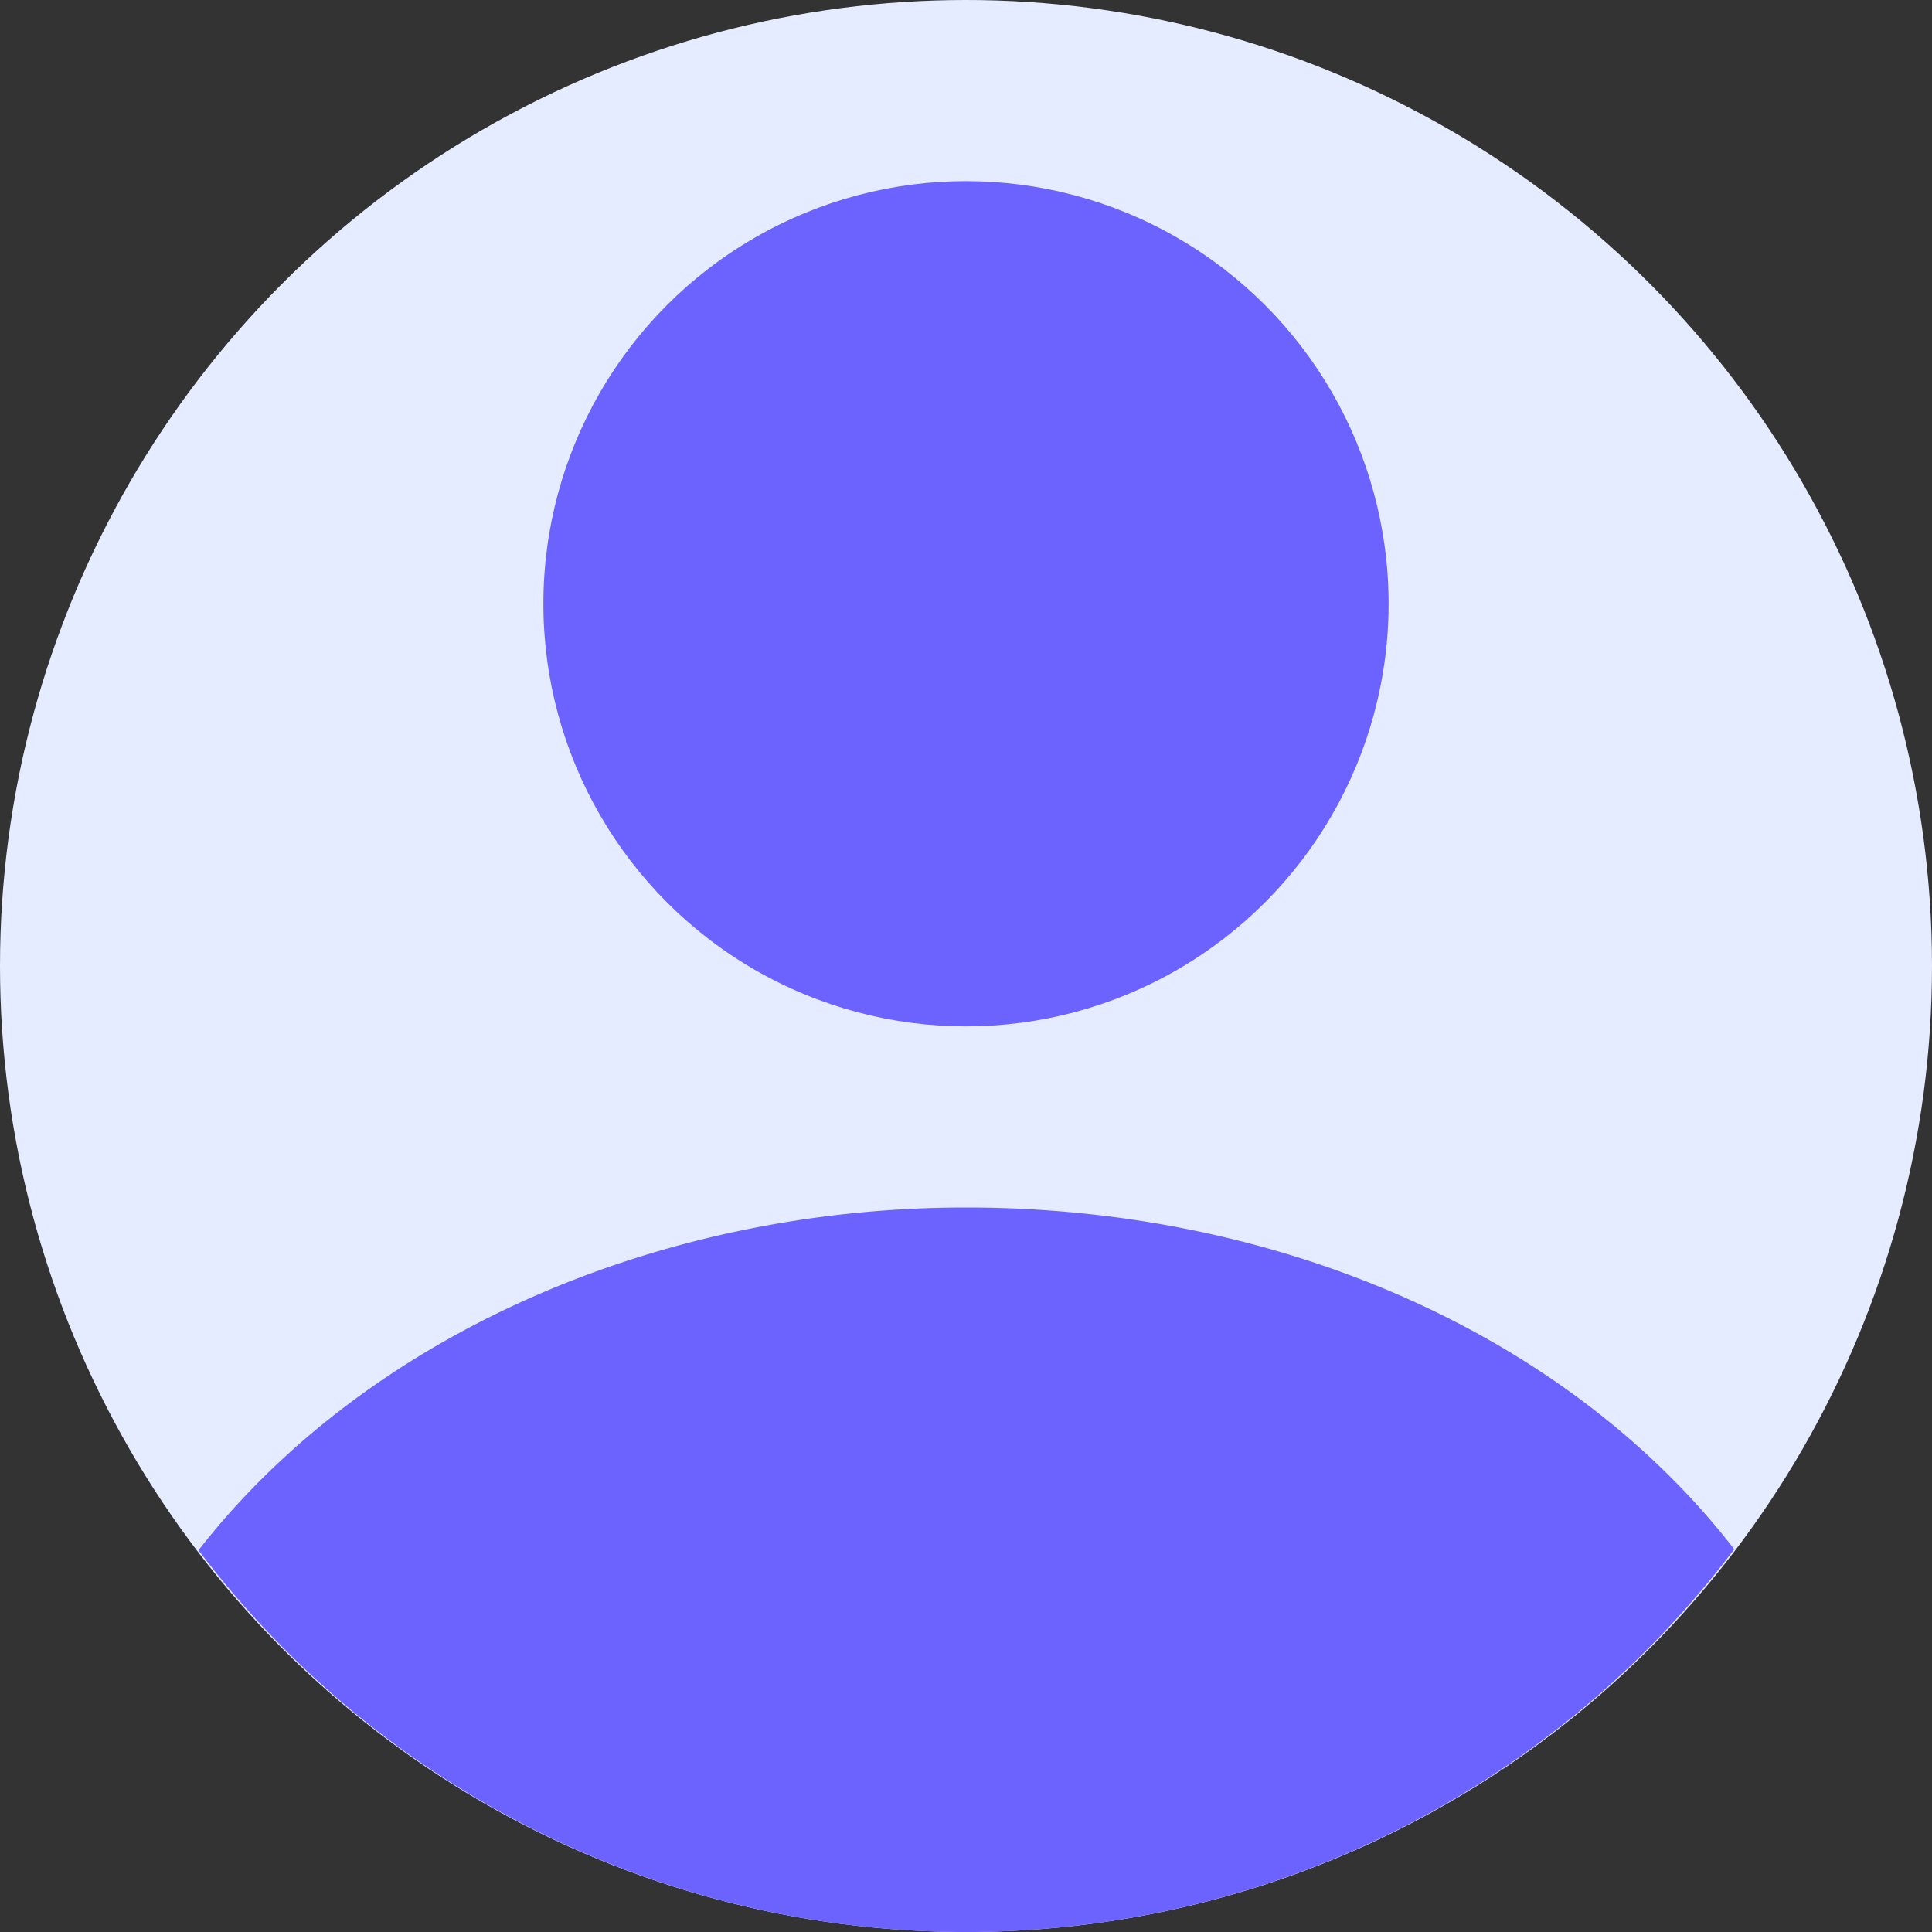 <svg xmlns="http://www.w3.org/2000/svg" viewBox="0 0 32 32"><rect x="0" y="0" width="32" height="32" fill="#333333" stroke="none"/><circle cx="16" cy="16" r="16" fill="#e6ecff"></circle><circle cx="16" cy="10" r="7" fill="#6C63FF"></circle><path fill="#6C63FF" d="M16,20c-5.184,0-9.982,2.172-12.712,5.677A15.939,15.939,0,0,0,28.725,25.66C25.999,22.143,21.255,20,16,20Z"></path></svg>